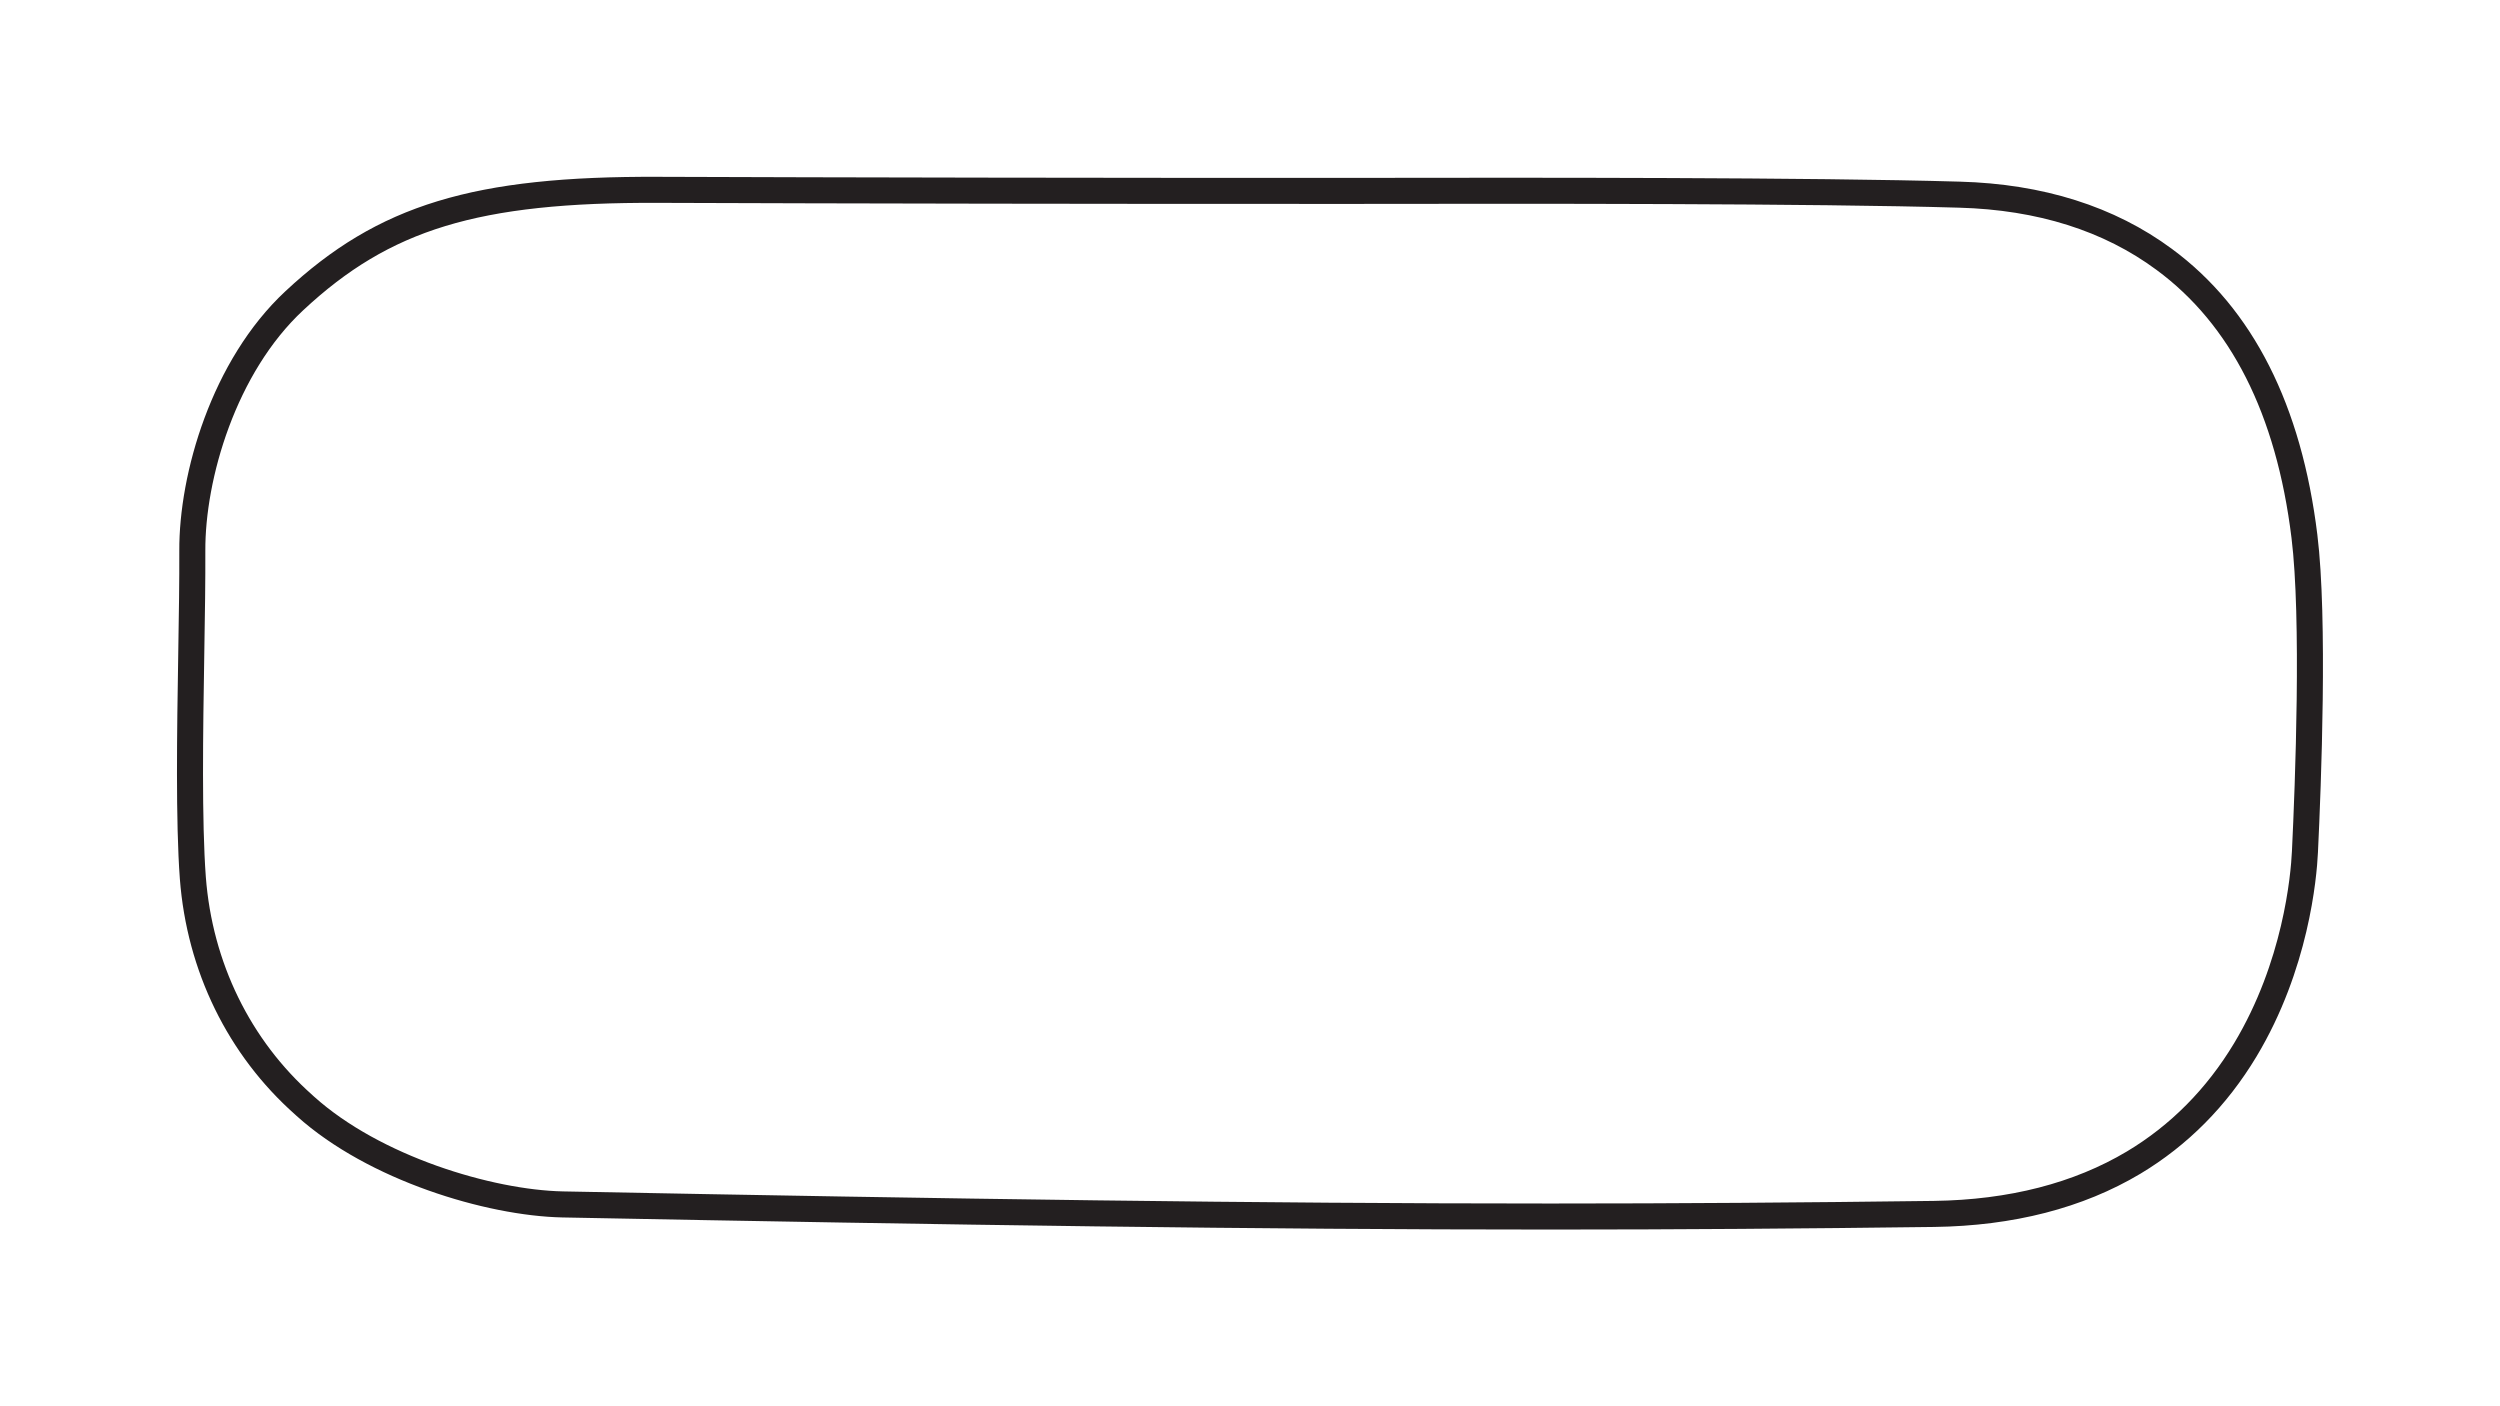 <?xml version="1.0" encoding="utf-8"?>
<!-- Generator: Adobe Illustrator 27.0.0, SVG Export Plug-In . SVG Version: 6.00 Build 0)  -->
<svg version="1.1" id="Layer_1" xmlns="http://www.w3.org/2000/svg" xmlns:xlink="http://www.w3.org/1999/xlink" x="0px" y="0px"
	 viewBox="0 0 1920 1080" style="enable-background:new 0 0 1920 1080;" xml:space="preserve">
<style type="text/css">
	.track-surface{fill:none;stroke:#231F20;stroke-width:20;stroke-miterlimit:10;}
</style>
<path class="track-surface" d="M1769.8,411.9c-11.9-97.2-48.1-168.8-107.7-212.7c-42.3-31.3-95.2-48-157.3-49.7
	c-112.7-3.3-329.6-3.1-459.1-2.9c-13.1,0-25.5,0-36.7,0c-123.8,0.1-376.1-0.3-503.5-0.8C365.4,145.2,294.9,166.7,226,231
	c-54.2,50.5-78.6,135-78.3,192c0.1,21.7-0.3,49.3-0.8,78.6c-1,60.6-2,129.3,1.2,172.6c5.2,68.3,35.5,130.3,85.3,174.4
	c0.5,0.4,0.9,0.8,1.2,1.1c52.8,47.5,141.1,74.1,197.5,75.3c304.3,5.9,533.9,9.3,758.6,9.3c97.3,0,193.6-0.7,294.6-2
	c59.3-0.8,110.9-14.1,153.3-39.4c34.9-20.9,63.8-50,85.8-86.6c38.8-64.6,44.9-132.8,45.8-152.2
	C1772.7,602.2,1777.6,475.1,1769.8,411.9z"/>
</svg>
